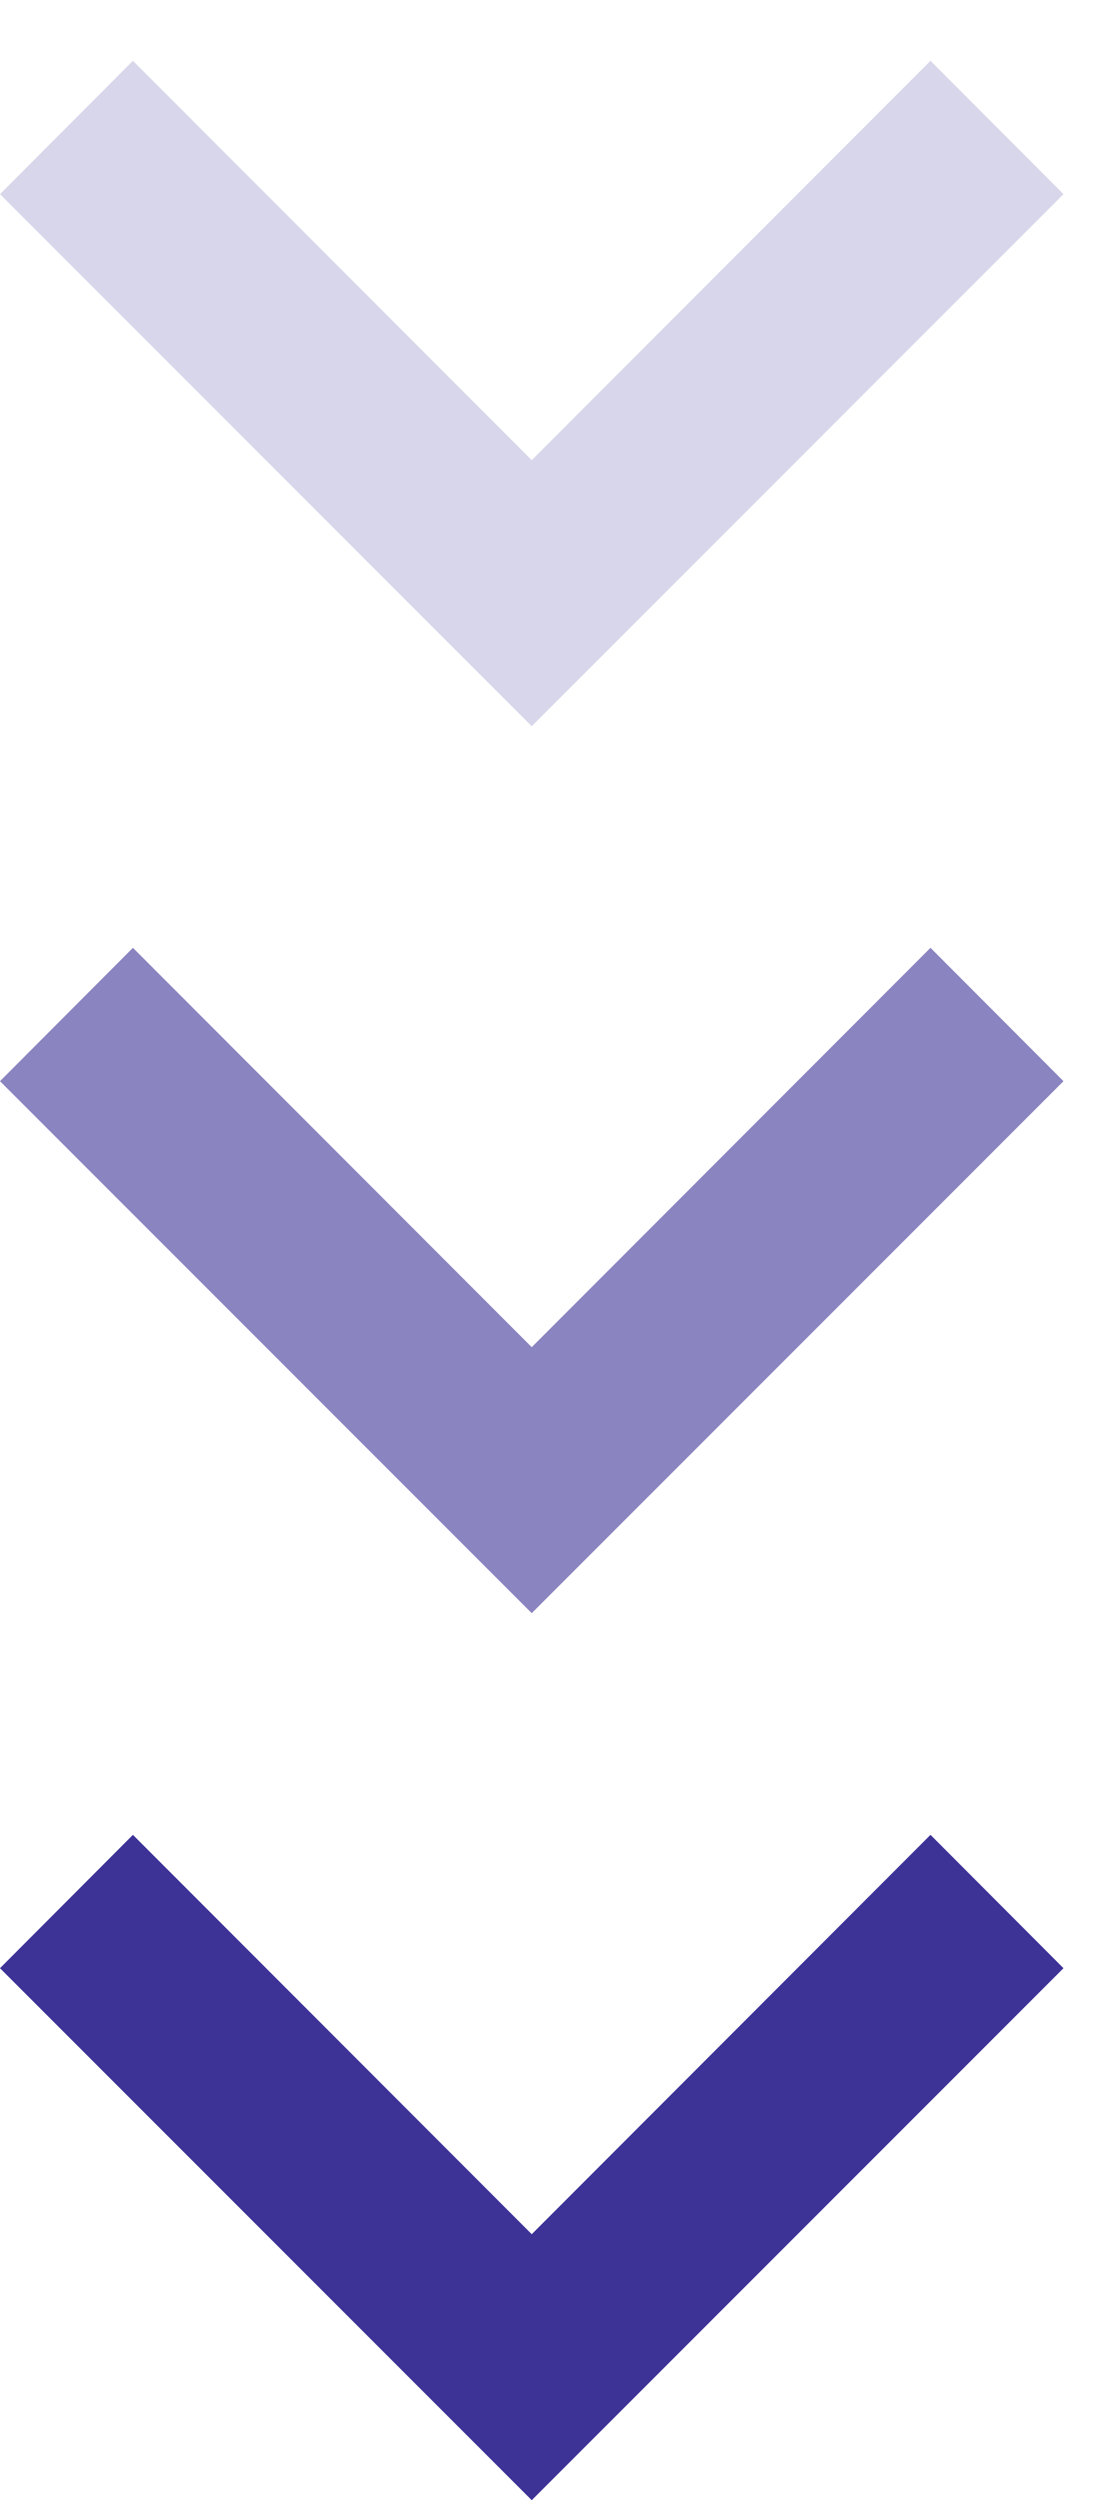 <svg width="18" height="41" viewBox="0 0 18 41" fill="none" xmlns="http://www.w3.org/2000/svg">
  <path opacity="0.2" fill-rule="evenodd" clip-rule="evenodd"
    d="M17.45 3.184L8.725 11.909L5.62646e-06 3.184L2.181 0.997L8.725 7.546L15.268 0.997L17.45 3.184Z"
    fill="#3D3397" />
  <path opacity="0.6" fill-rule="evenodd" clip-rule="evenodd"
    d="M17.45 17.73L8.725 26.454L5.62646e-06 17.73L2.181 15.543L8.725 22.092L15.268 15.543L17.45 17.73Z"
    fill="#3D3397" />
  <path fill-rule="evenodd" clip-rule="evenodd"
    d="M17.45 32.276L8.725 41L5.62646e-06 32.276L2.181 30.089L8.725 36.638L15.268 30.089L17.45 32.276Z"
    fill="#3D3397" />
</svg>